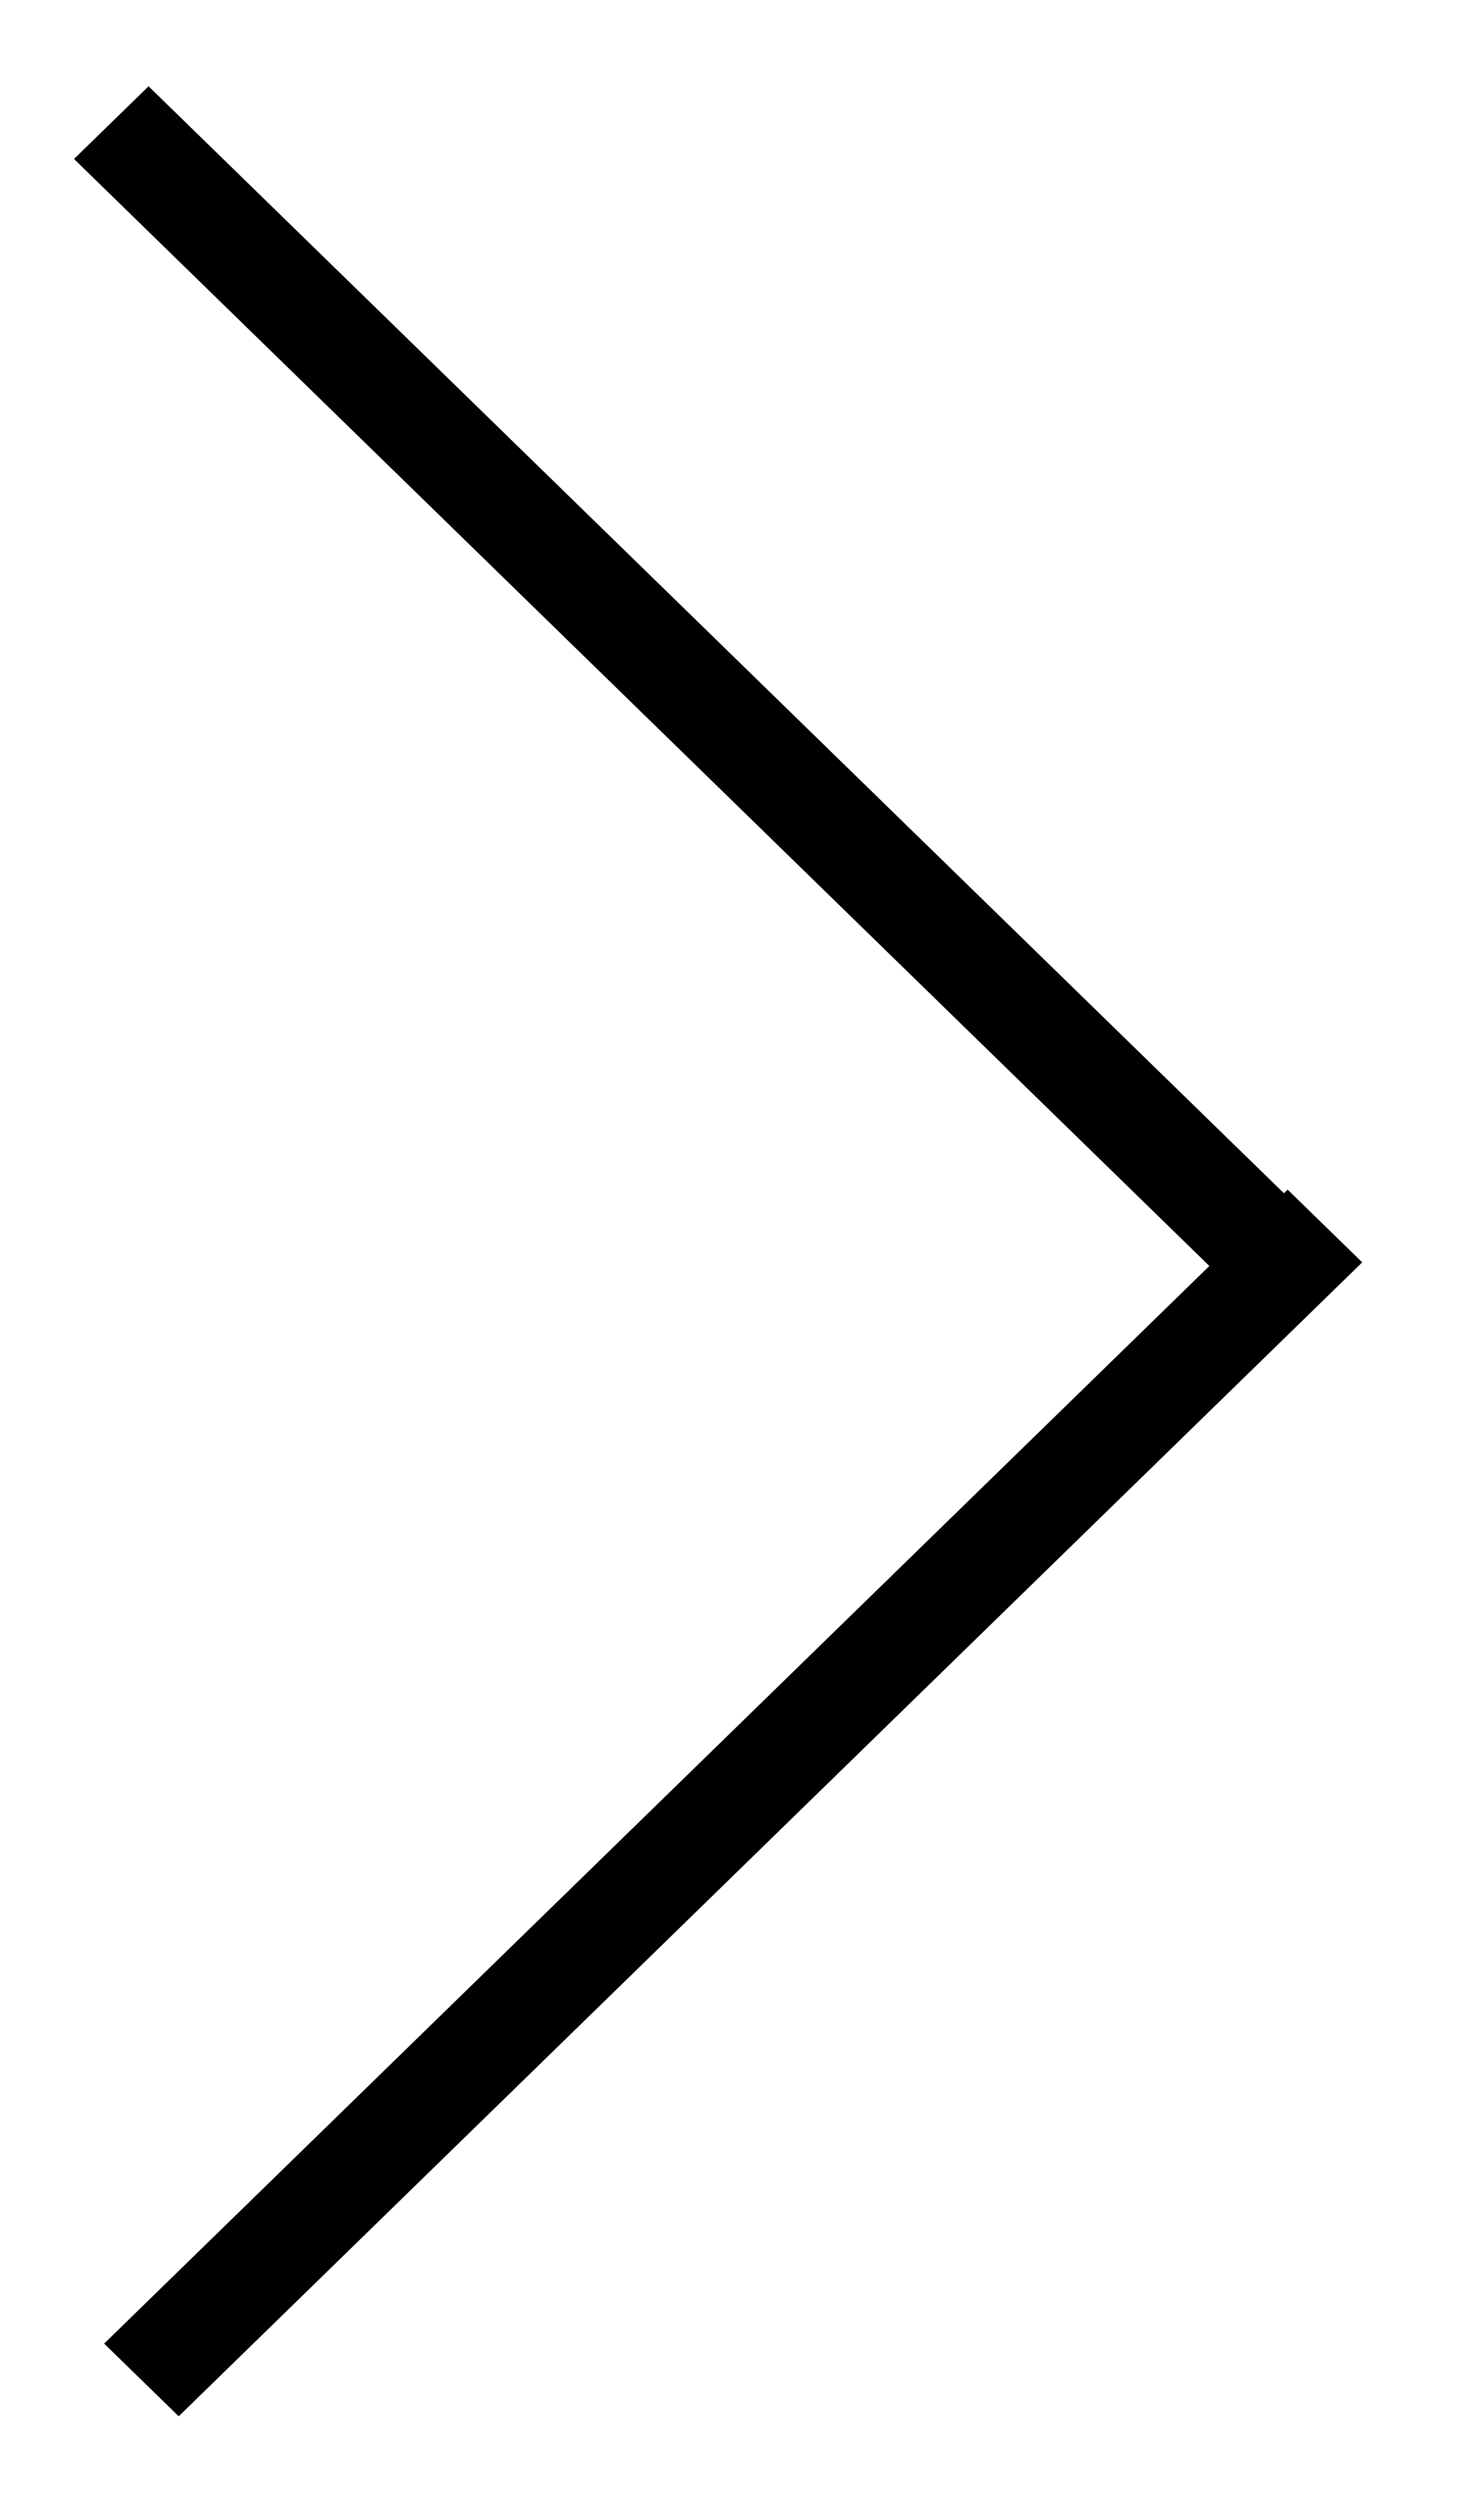 <svg width="14" height="24" viewBox="0 0 14 24" fill="none" xmlns="http://www.w3.org/2000/svg">
    <line y1="-0.5" x2="15.872" y2="-0.5" transform="matrix(-0.716 -0.698 -0.716 0.698 12.075 12.605)" stroke="black"/>
    <line y1="-0.5" x2="15.872" y2="-0.5" transform="matrix(0.716 -0.698 -0.716 -0.698 1 22.5)" stroke="black"/>
</svg>

